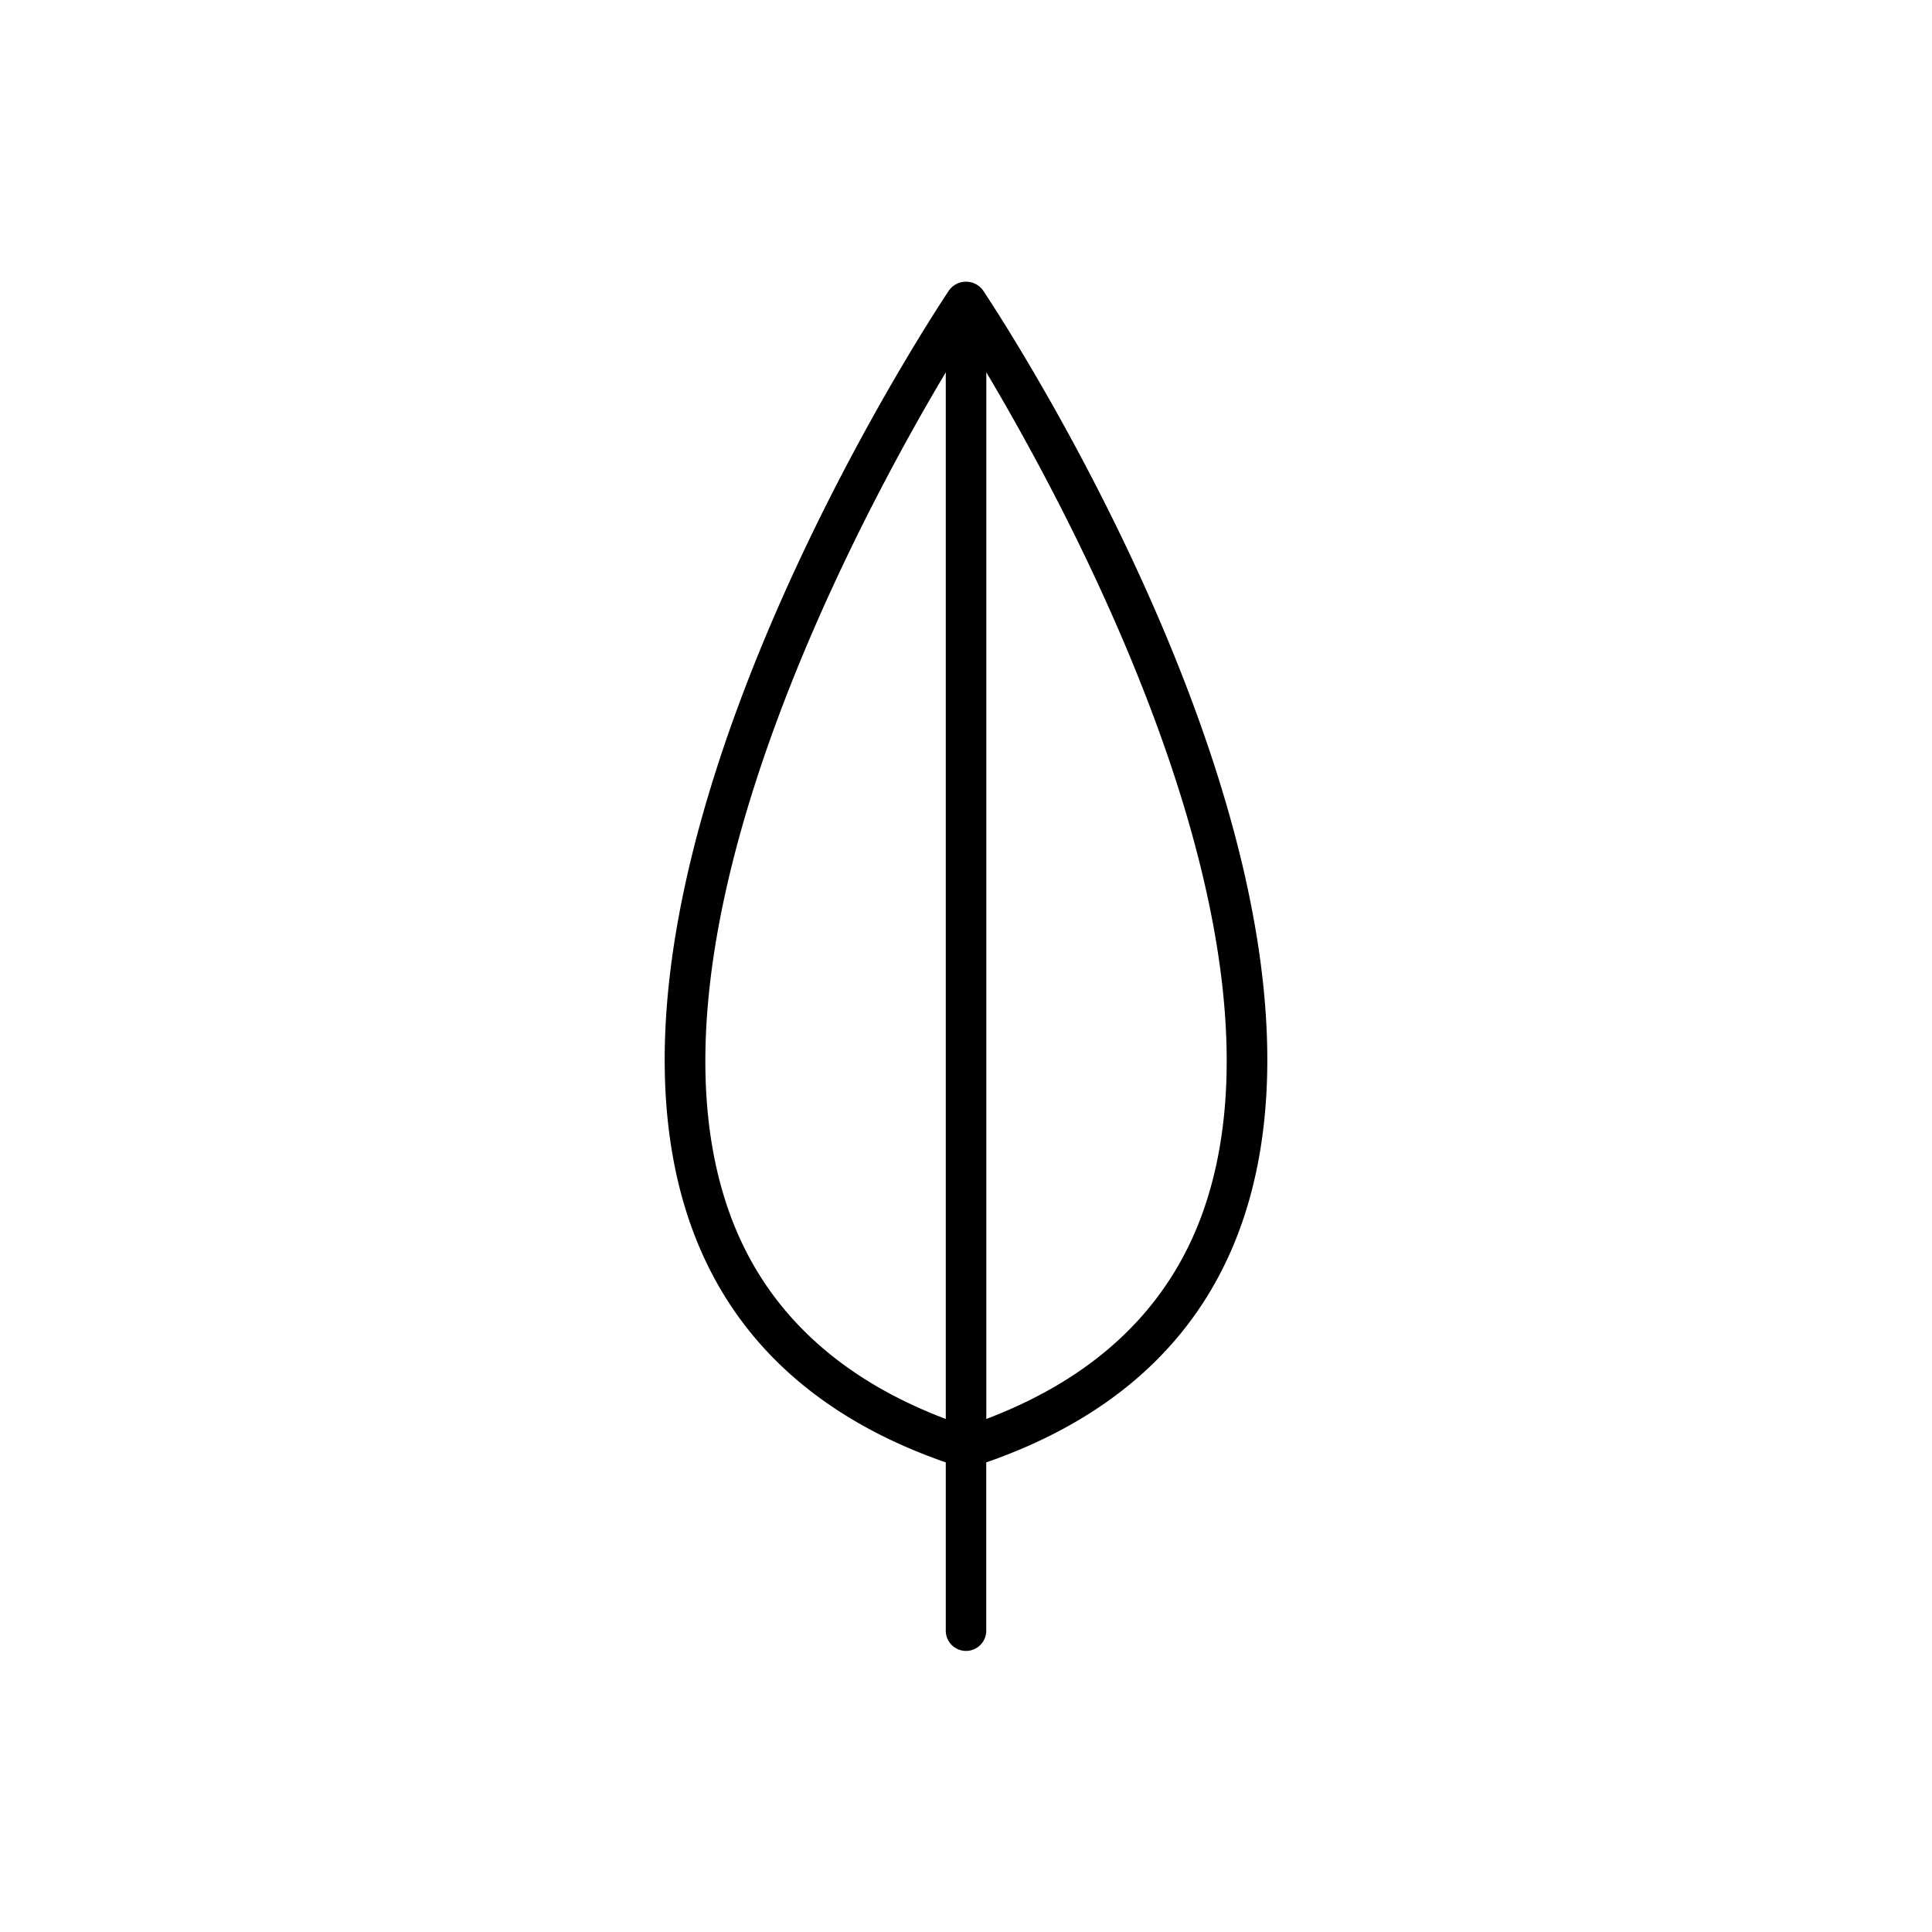 <svg xmlns="http://www.w3.org/2000/svg" data-name="Layer 3" viewBox="0 0 128 128"><path d="M62.66 96.888V108a1.341 1.341 0 102.681 0V96.888c8.607-2.99 14.309-8.314 16.936-15.848 8.2-23.518-16.123-60.267-17.162-61.82a1.392 1.392 0 00-2.228 0c-1.039 1.553-25.364 38.3-17.163 61.82 2.627 7.533 8.328 12.86 16.936 15.848zm17.085-16.731c-2.251 6.455-7.114 11.092-14.4 13.853V24.666C71.373 34.8 86.008 62.2 79.745 80.157zM62.66 24.667V94.01c-7.289-2.761-12.152-7.4-14.4-13.851-6.266-17.947 8.368-45.359 14.4-55.492z"/></svg>